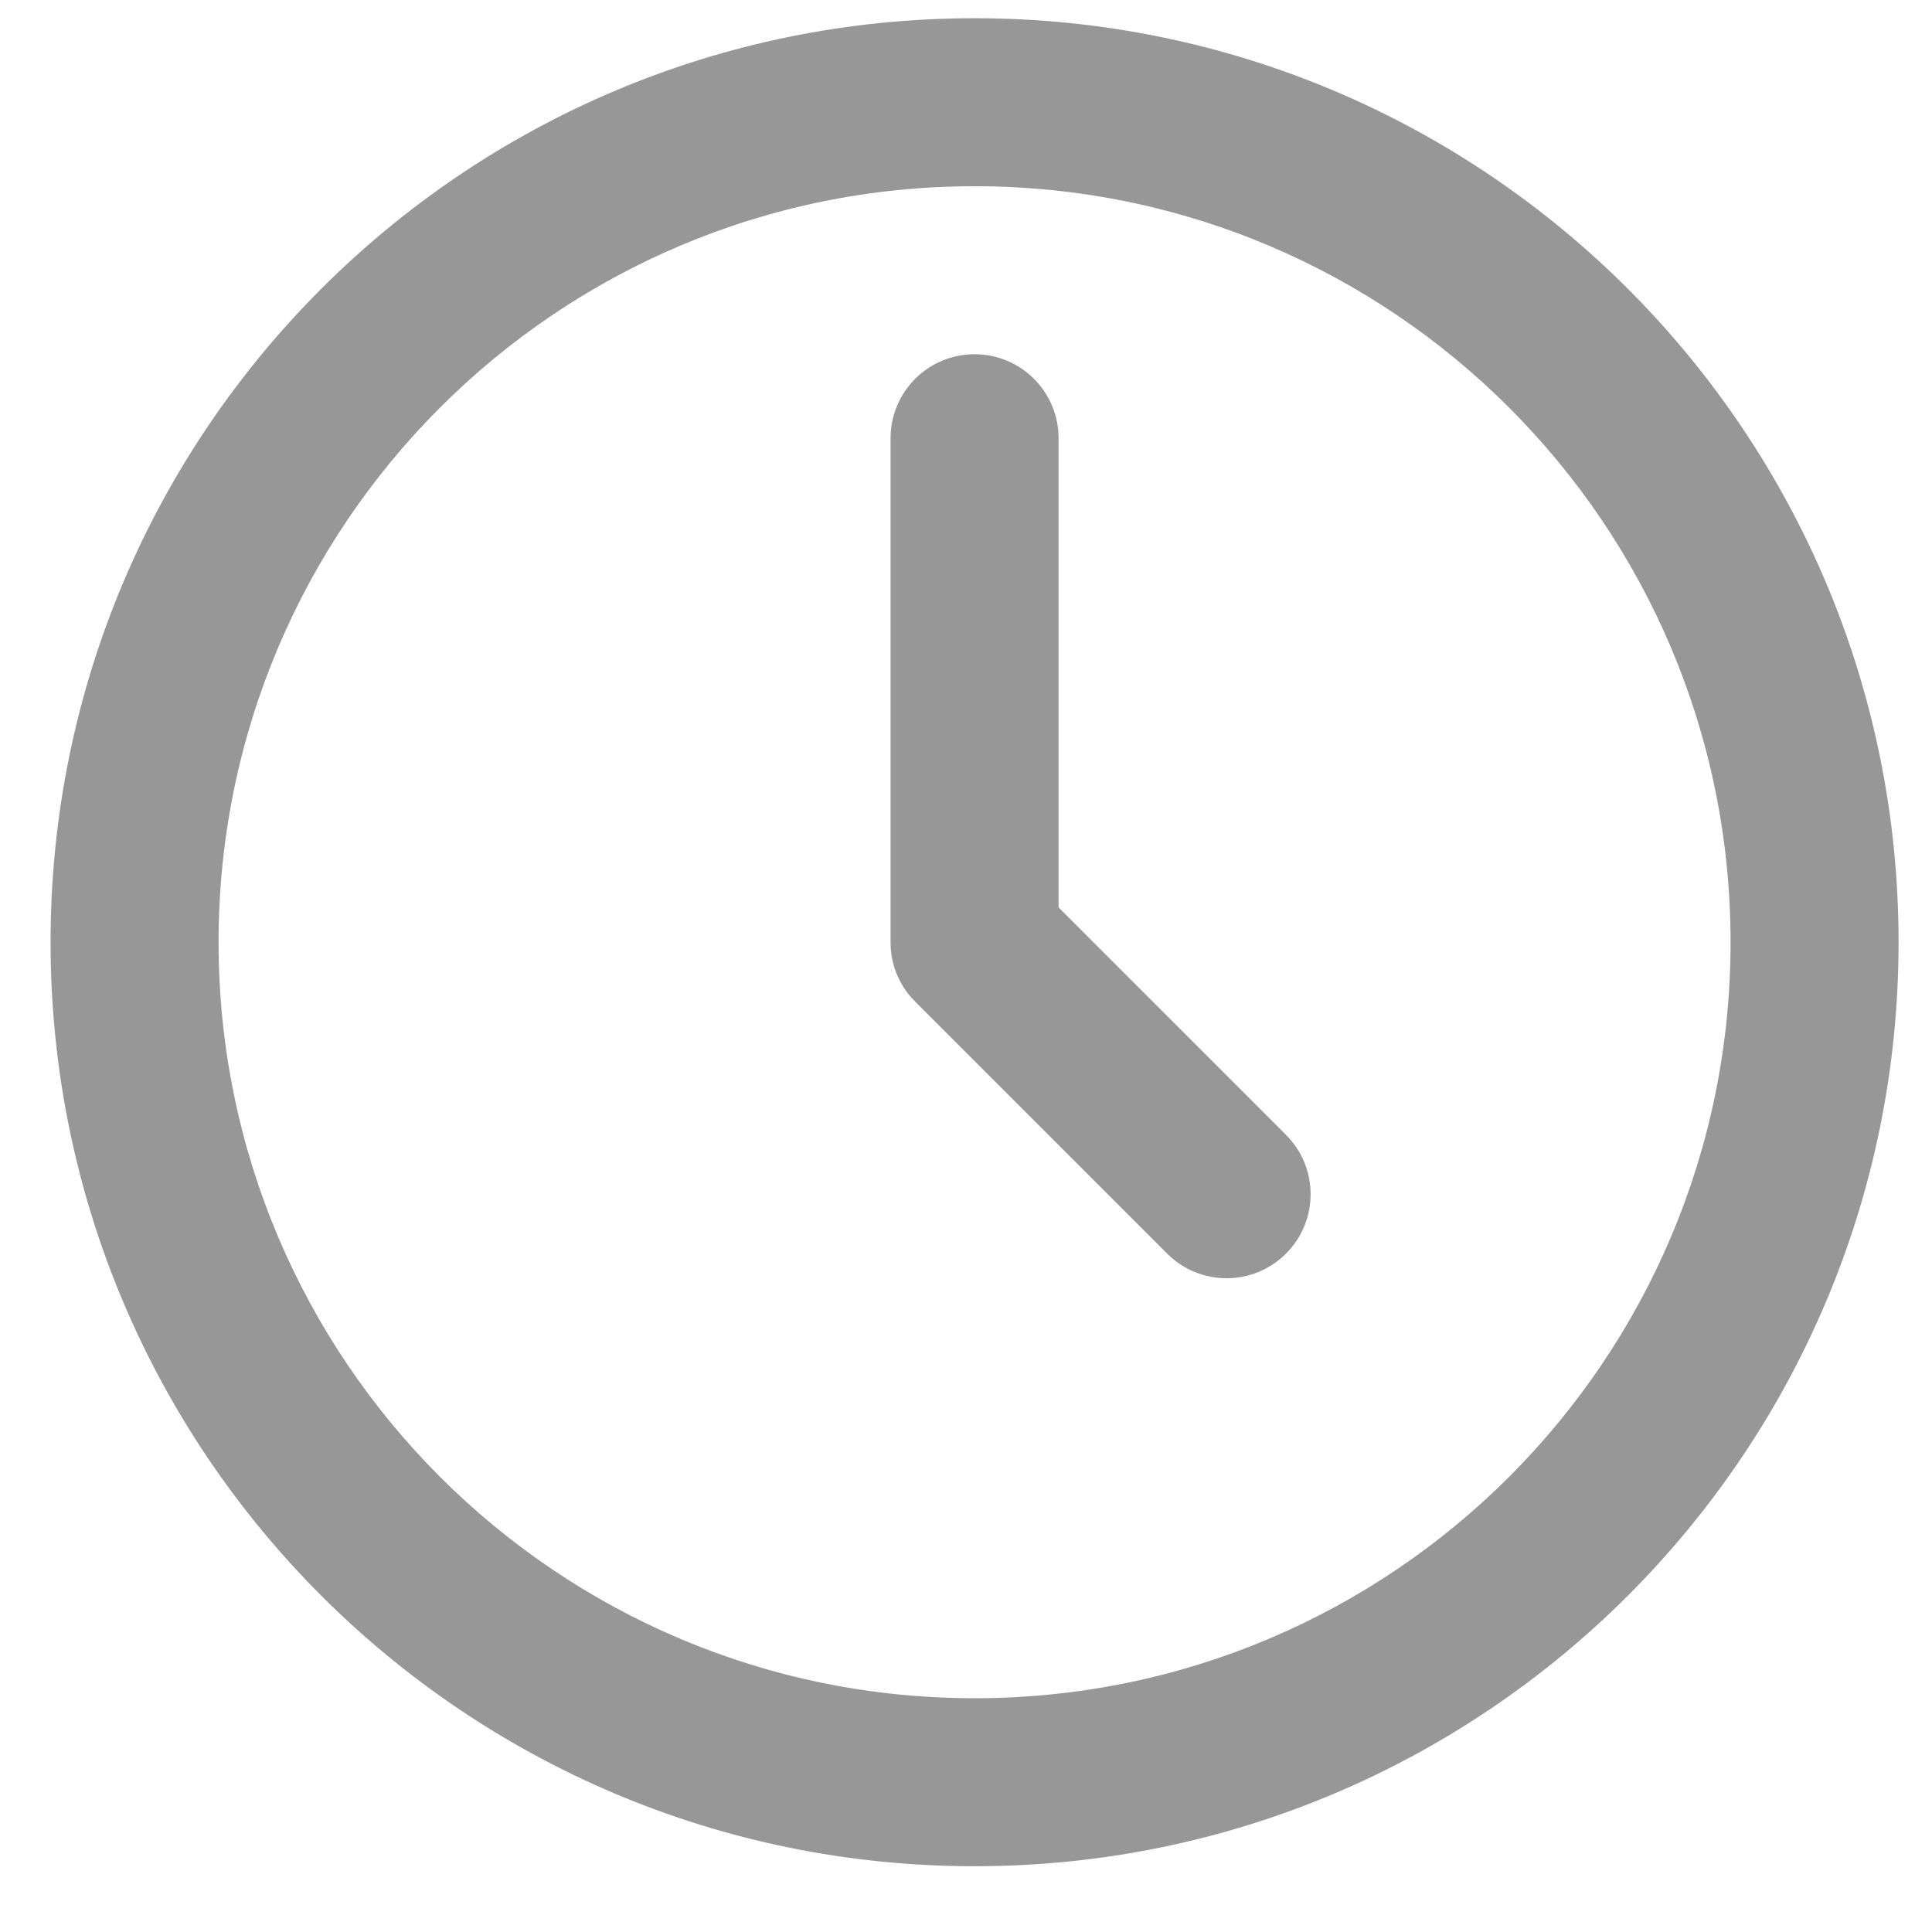 <svg width="23" height="23" viewBox="0 0 23 23" fill="none" xmlns="http://www.w3.org/2000/svg">
<path d="M11 4C11.553 4 12 4.448 12 5V10.586L14.707 13.293C15.098 13.683 15.098 14.317 14.707 14.707C14.316 15.098 13.684 15.098 13.293 14.707L10.293 11.707C10.19 11.605 10.112 11.483 10.062 11.35C10.021 11.239 10 11.121 10 11V5C10 4.448 10.447 4 11 4Z" transform="translate(0.602 0.217)" fill="#979797"/>
<path fill-rule="evenodd" clip-rule="evenodd" d="M11 22C4.925 22 0 17.075 0 11C0 4.925 4.925 0 11 0C17.075 0 22 4.925 22 11C22 17.075 17.075 22 11 22ZM11 20C15.971 20 20 15.971 20 11C20 6.029 15.971 2 11 2C6.029 2 2 6.029 2 11C2 15.971 6.029 20 11 20Z" transform="translate(0.602 0.217)" fill="#979797"/>
</svg>

